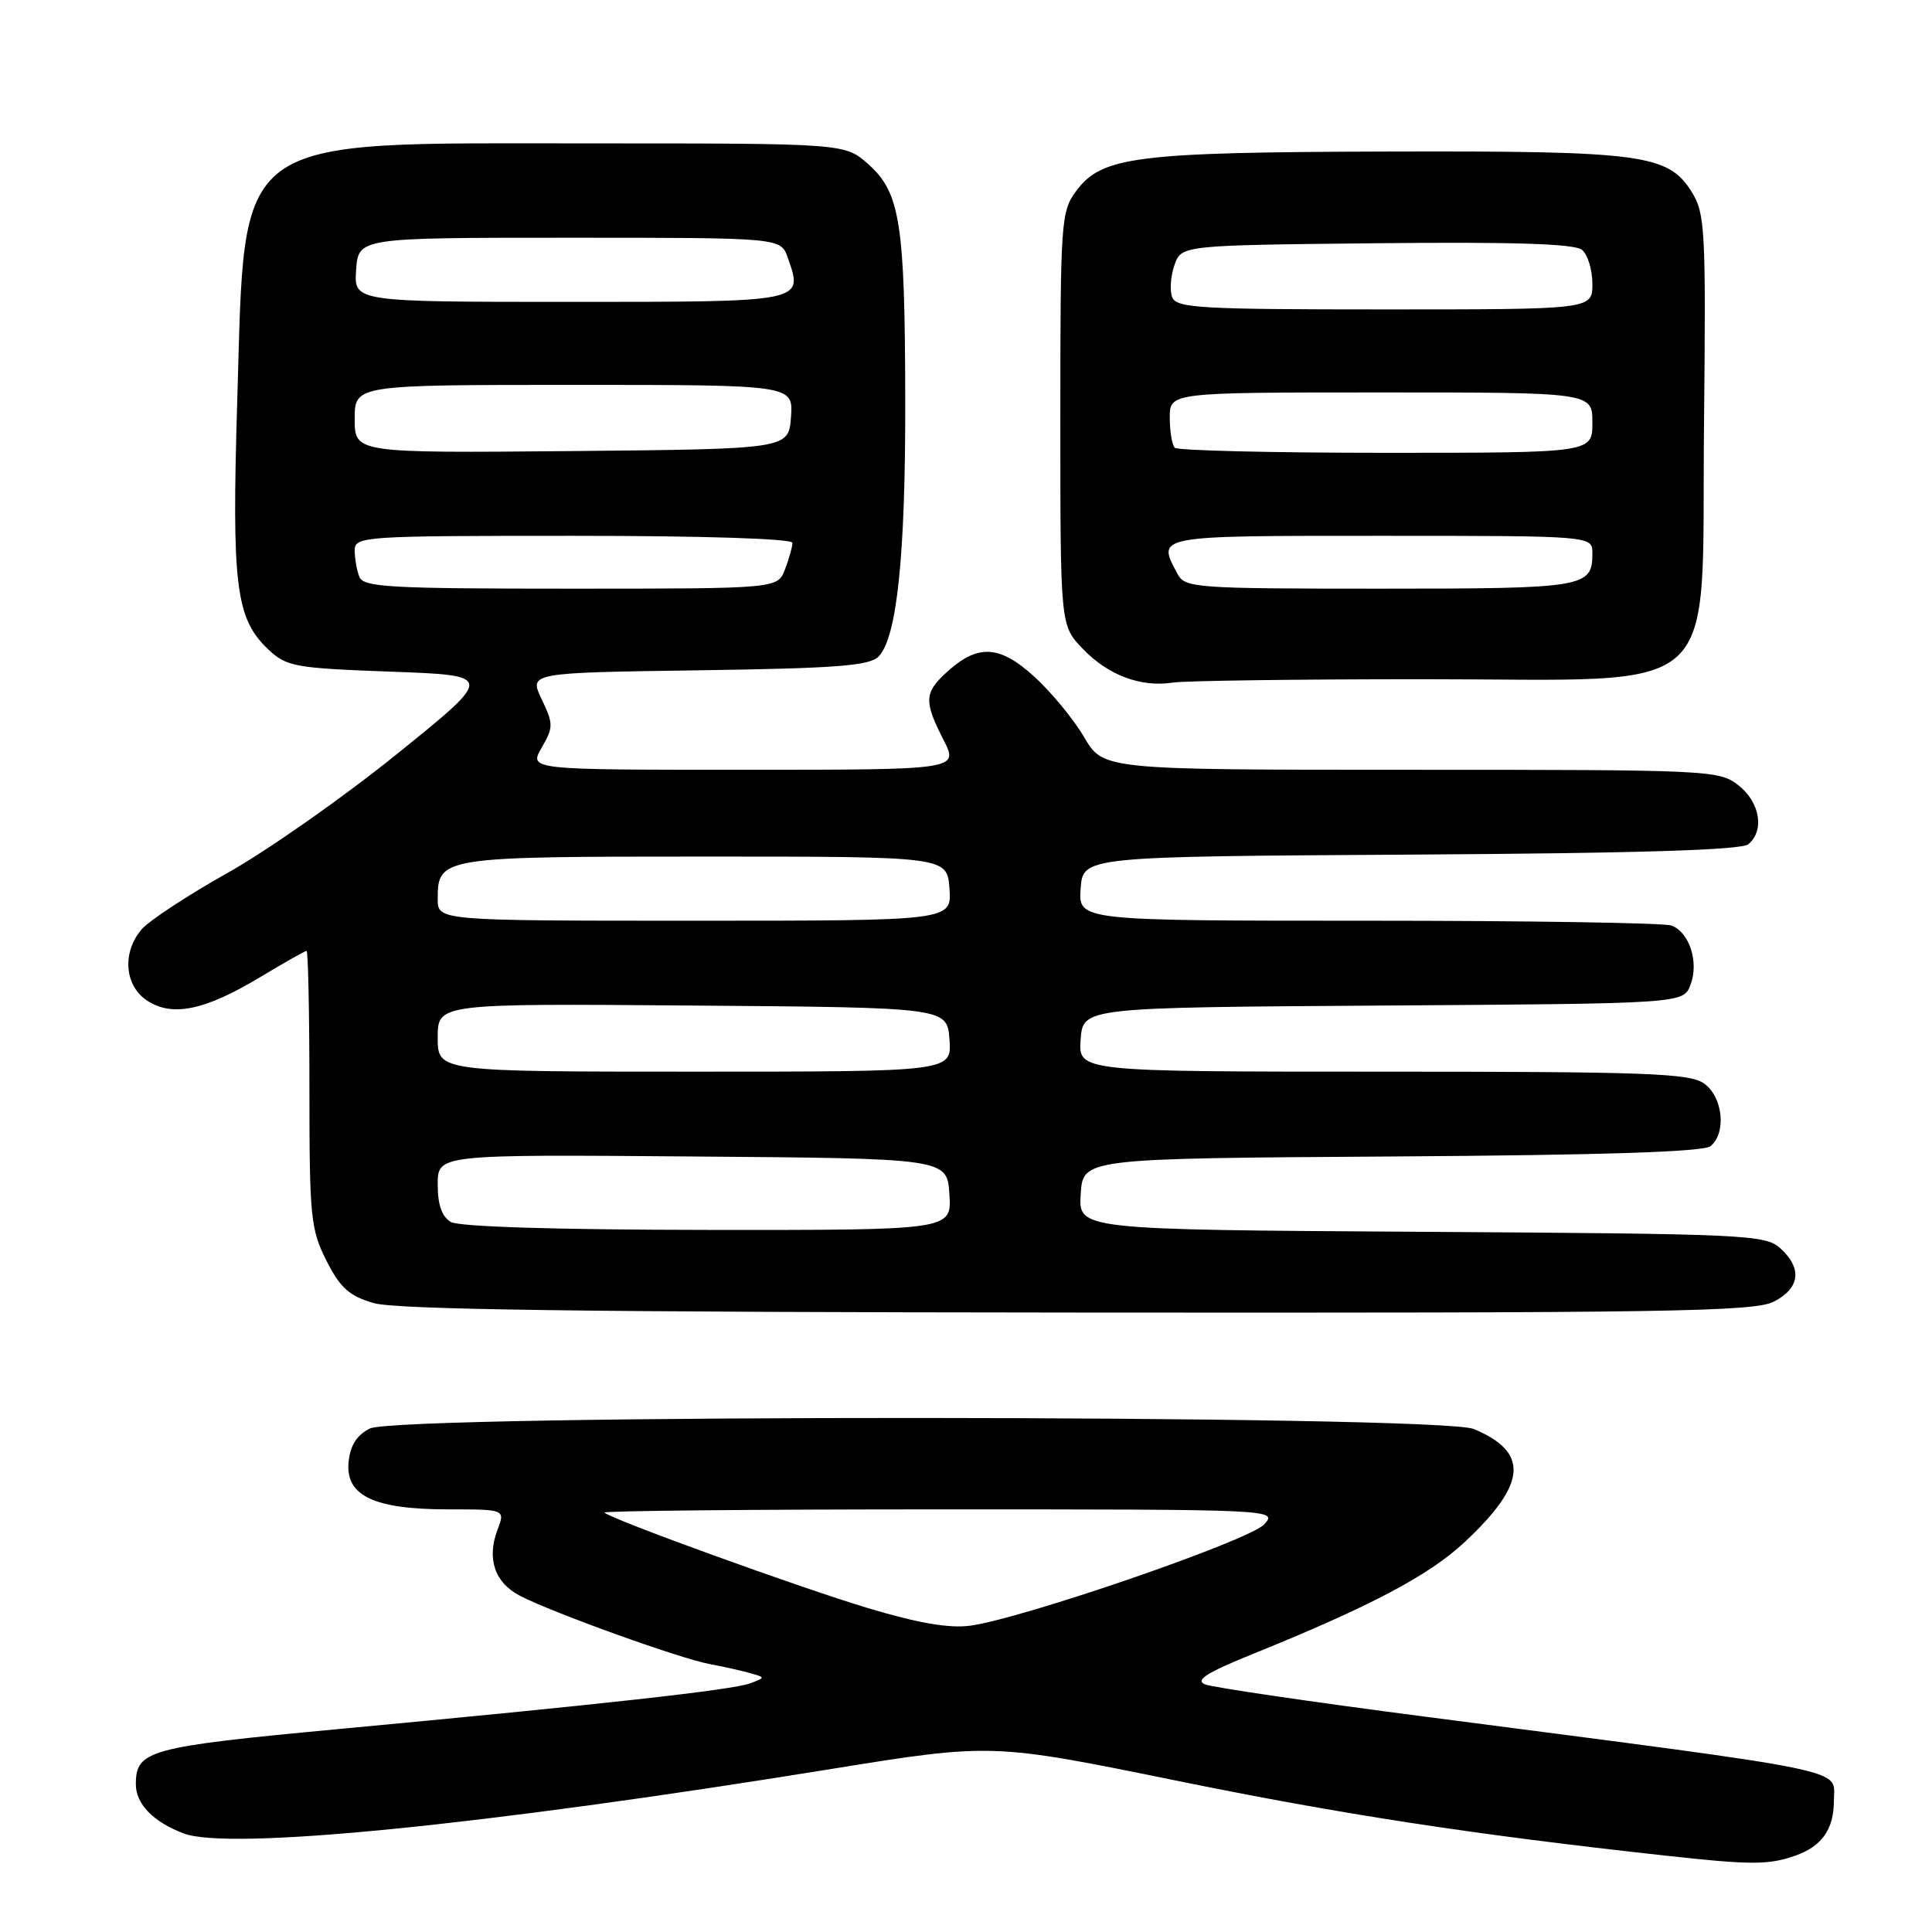 <?xml version="1.0" encoding="UTF-8" standalone="no"?>
<!DOCTYPE svg PUBLIC "-//W3C//DTD SVG 1.1//EN" "http://www.w3.org/Graphics/SVG/1.1/DTD/svg11.dtd" >
<svg xmlns="http://www.w3.org/2000/svg" xmlns:xlink="http://www.w3.org/1999/xlink" version="1.1" viewBox="0 0 256 256">
 <g >
 <path fill="currentColor"
d=" M 237.87 245.89 C 241.40 244.66 243.00 242.39 243.00 238.60 C 243.00 234.25 246.53 234.97 189.00 227.49 C 173.88 225.53 160.68 223.59 159.68 223.19 C 158.30 222.63 159.88 221.63 166.18 219.09 C 181.65 212.82 189.35 208.75 194.08 204.33 C 202.33 196.62 202.66 192.43 195.28 189.35 C 190.72 187.44 52.78 187.38 49.00 189.29 C 47.27 190.16 46.41 191.52 46.19 193.72 C 45.75 198.20 49.55 200.00 59.43 200.00 C 66.95 200.00 66.95 200.00 65.92 202.71 C 64.47 206.53 65.55 209.72 68.90 211.45 C 73.25 213.70 90.04 219.75 94.00 220.49 C 95.92 220.85 98.39 221.40 99.48 221.72 C 101.42 222.27 101.42 222.30 99.37 223.06 C 97.00 223.93 79.86 225.84 44.64 229.13 C 19.68 231.47 18.00 231.93 18.00 236.42 C 18.00 239.04 20.29 241.40 24.33 242.94 C 30.35 245.22 63.70 241.91 109.96 234.43 C 131.42 230.96 131.42 230.96 155.96 235.96 C 177.82 240.42 194.96 243.05 220.50 245.86 C 232.02 247.13 234.33 247.13 237.87 245.89 Z  M 235.05 172.47 C 238.52 170.68 238.83 168.06 235.90 165.40 C 233.90 163.60 231.42 163.49 188.34 163.22 C 142.89 162.94 142.89 162.94 143.20 158.22 C 143.50 153.50 143.50 153.50 184.41 153.24 C 212.58 153.06 225.74 152.63 226.66 151.87 C 228.80 150.09 228.29 145.32 225.78 143.56 C 223.86 142.21 218.11 142.00 183.22 142.00 C 142.89 142.00 142.89 142.00 143.19 137.75 C 143.50 133.50 143.50 133.50 183.28 133.24 C 223.06 132.98 223.06 132.98 224.00 130.49 C 225.14 127.51 223.87 123.55 221.49 122.64 C 220.58 122.29 202.52 122.00 181.36 122.00 C 142.89 122.00 142.89 122.00 143.19 117.75 C 143.50 113.50 143.50 113.50 186.91 113.24 C 216.93 113.06 230.73 112.64 231.66 111.87 C 233.84 110.06 233.21 106.31 230.37 104.07 C 227.80 102.05 226.69 102.00 186.96 102.00 C 146.19 102.00 146.19 102.00 143.65 97.67 C 142.25 95.28 139.24 91.64 136.96 89.58 C 132.34 85.40 129.46 85.32 125.25 89.25 C 122.48 91.83 122.45 93.01 125.02 98.04 C 127.04 102.00 127.04 102.00 98.57 102.00 C 70.09 102.00 70.09 102.00 71.77 99.08 C 73.34 96.35 73.34 95.93 71.77 92.65 C 70.10 89.14 70.10 89.14 92.51 88.82 C 110.81 88.56 115.20 88.22 116.41 87.00 C 118.85 84.53 119.99 73.62 119.95 53.00 C 119.91 29.53 119.28 25.54 115.08 21.78 C 111.97 19.00 111.97 19.00 78.20 19.00 C 30.23 19.00 32.52 17.34 31.44 53.00 C 30.69 77.67 31.23 81.98 35.57 86.07 C 37.98 88.34 39.07 88.53 51.83 89.00 C 65.50 89.50 65.50 89.50 52.61 99.90 C 45.53 105.62 35.40 112.73 30.11 115.69 C 24.83 118.66 19.71 122.02 18.75 123.16 C 16.15 126.23 16.50 130.62 19.50 132.59 C 22.84 134.78 27.15 133.88 34.45 129.49 C 37.64 127.57 40.41 126.00 40.62 126.00 C 40.83 126.00 41.00 134.23 41.00 144.29 C 41.00 161.27 41.16 162.89 43.25 167.03 C 45.07 170.64 46.26 171.71 49.50 172.66 C 52.44 173.53 77.24 173.87 142.80 173.92 C 220.99 173.99 232.47 173.81 235.05 172.47 Z  M 188.61 90.00 C 229.00 90.00 225.41 93.25 225.79 56.33 C 226.05 30.44 225.94 28.29 224.17 25.45 C 221.05 20.44 217.69 19.99 183.88 20.08 C 150.41 20.17 146.00 20.73 142.59 25.32 C 140.59 28.03 140.50 29.30 140.50 55.51 C 140.50 82.87 140.50 82.87 143.46 85.96 C 146.82 89.47 151.16 91.10 155.38 90.45 C 156.96 90.20 171.91 90.00 188.61 90.00 Z  M 115.00 213.08 C 105.86 210.33 80.98 201.31 80.10 200.43 C 79.86 200.19 99.84 200.00 124.49 200.00 C 169.16 200.00 169.30 200.01 167.51 201.99 C 165.58 204.12 135.37 214.52 128.50 215.42 C 125.74 215.78 121.55 215.05 115.00 213.08 Z  M 59.75 161.92 C 58.55 161.22 58.00 159.66 58.00 156.94 C 58.00 152.97 58.00 152.97 91.75 153.24 C 125.50 153.50 125.50 153.50 125.80 158.25 C 126.11 163.00 126.11 163.00 93.80 162.97 C 73.73 162.95 60.84 162.55 59.75 161.92 Z  M 58.00 137.49 C 58.00 132.97 58.00 132.97 91.75 133.24 C 125.50 133.50 125.50 133.50 125.81 137.75 C 126.11 142.00 126.11 142.00 92.06 142.00 C 58.00 142.00 58.00 142.00 58.00 137.49 Z  M 58.00 119.12 C 58.00 113.56 58.41 113.50 93.40 113.50 C 125.50 113.50 125.50 113.50 125.81 117.75 C 126.11 122.00 126.11 122.00 92.06 122.00 C 58.00 122.00 58.00 122.00 58.00 119.12 Z  M 47.61 76.42 C 47.27 75.55 47.00 73.97 47.00 72.92 C 47.00 71.07 48.08 71.00 76.00 71.00 C 93.32 71.00 105.00 71.38 105.00 71.93 C 105.00 72.45 104.56 74.02 104.02 75.43 C 103.05 78.00 103.05 78.00 75.63 78.00 C 51.55 78.00 48.14 77.81 47.61 76.42 Z  M 47.00 55.52 C 47.00 51.00 47.00 51.00 76.06 51.00 C 105.11 51.00 105.11 51.00 104.81 55.25 C 104.50 59.50 104.50 59.50 75.75 59.77 C 47.00 60.03 47.00 60.03 47.00 55.52 Z  M 47.19 35.75 C 47.50 31.50 47.50 31.50 75.48 31.50 C 103.45 31.50 103.45 31.50 104.38 34.13 C 106.46 40.07 106.80 40.00 75.47 40.00 C 46.89 40.00 46.89 40.00 47.19 35.75 Z  M 156.04 76.07 C 153.28 70.92 152.84 71.00 183.00 71.00 C 211.00 71.00 211.00 71.00 211.00 73.30 C 211.00 77.85 210.10 78.00 182.84 78.00 C 158.39 78.00 157.02 77.90 156.04 76.07 Z  M 155.67 59.33 C 155.30 58.97 155.00 57.17 155.00 55.33 C 155.00 52.00 155.00 52.00 183.00 52.00 C 211.00 52.00 211.00 52.00 211.00 56.00 C 211.00 60.00 211.00 60.00 183.67 60.00 C 168.63 60.00 156.03 59.70 155.67 59.33 Z  M 155.32 39.38 C 154.98 38.49 155.11 36.58 155.62 35.13 C 156.55 32.50 156.55 32.50 182.40 32.23 C 200.64 32.04 208.66 32.30 209.63 33.11 C 210.38 33.73 211.00 35.76 211.00 37.62 C 211.00 41.00 211.00 41.00 183.47 41.00 C 159.03 41.00 155.87 40.82 155.32 39.38 Z "/>
</g>
</svg>